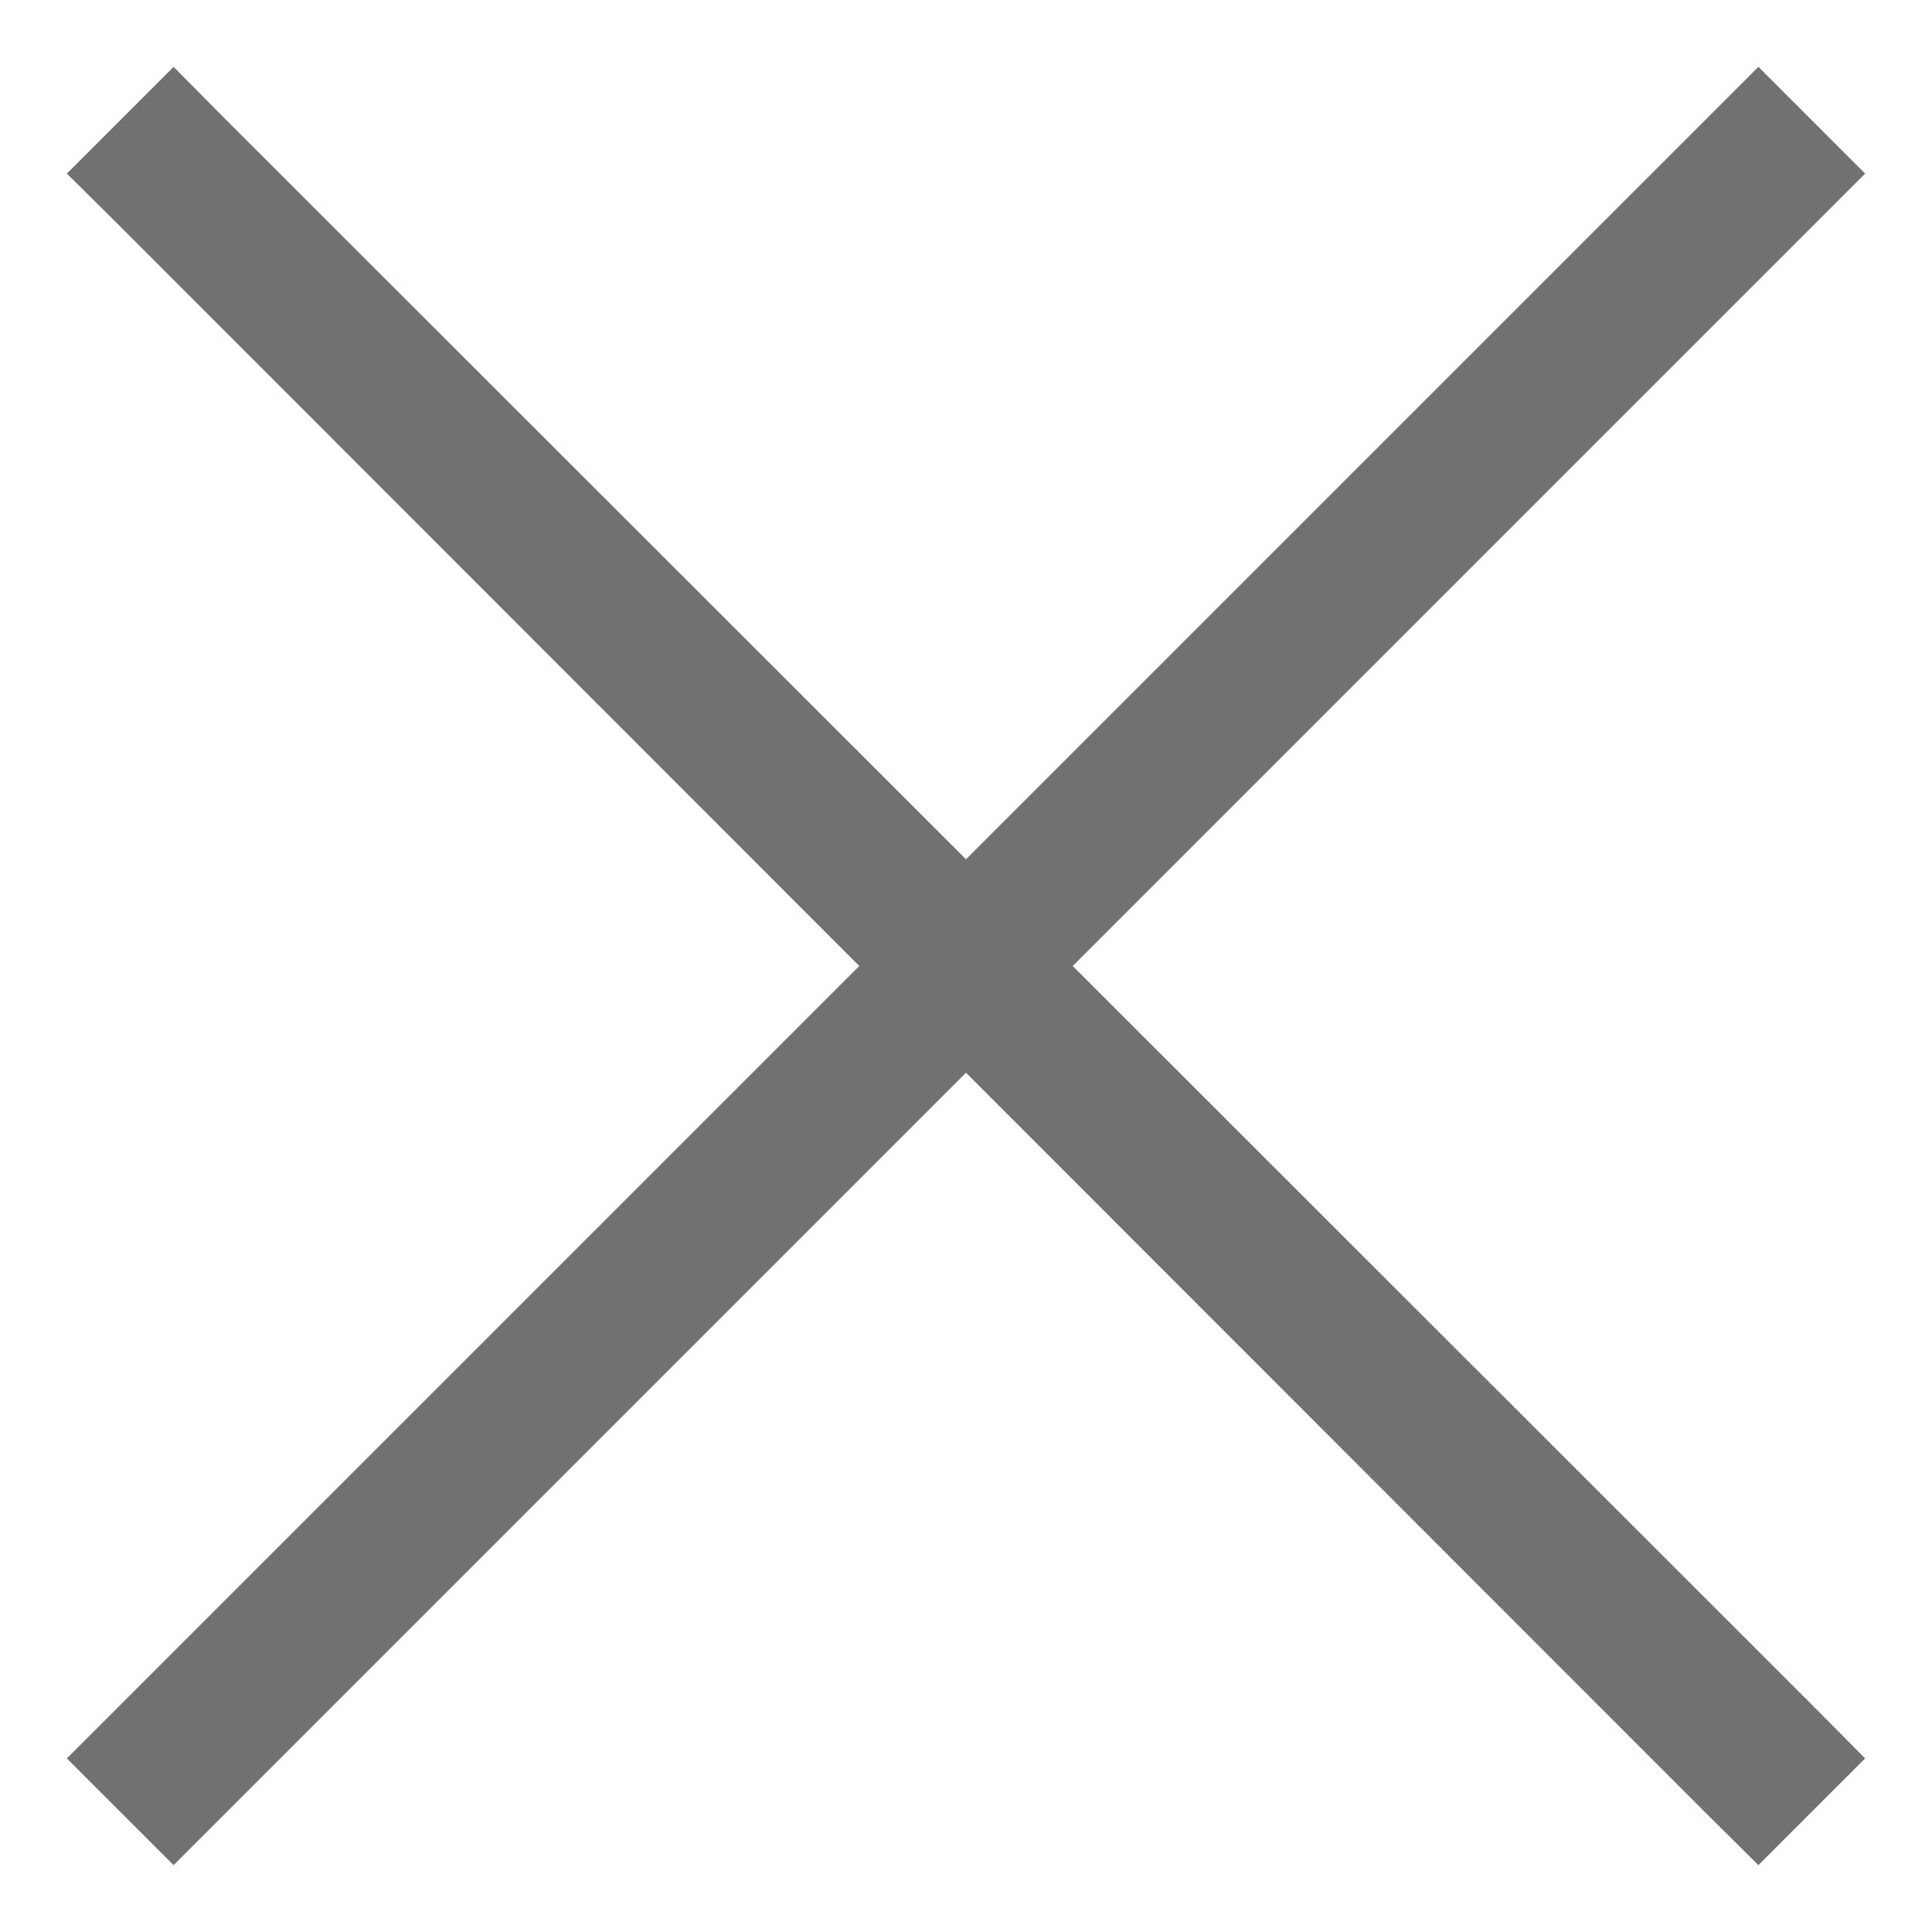 <svg xmlns="http://www.w3.org/2000/svg" xmlns:xlink="http://www.w3.org/1999/xlink" viewBox="0,0,256,256" width="26px" height="26px" fill-rule="nonzero"><g transform="translate(-32,-32) scale(1.25,1.25)"><g fill="#717171" fill-rule="nonzero" stroke="none" stroke-width="1" stroke-linecap="butt" stroke-linejoin="miter" stroke-miterlimit="10" stroke-dasharray="" stroke-dashoffset="0" font-family="none" font-weight="none" font-size="none" text-anchor="none" style="mix-blend-mode: normal"><g transform="scale(16,16)"><path d="M2.75,2.043l-0.707,0.707l0.355,0.352l4.895,4.898l-5.25,5.25l0.707,0.707l5.25,-5.25l4.895,4.898l0.355,0.352l0.707,-0.707l-0.352,-0.355l-4.898,-4.895l5.25,-5.25l-0.707,-0.707l-5.25,5.25l-4.898,-4.895z"></path></g></g></g></svg>

